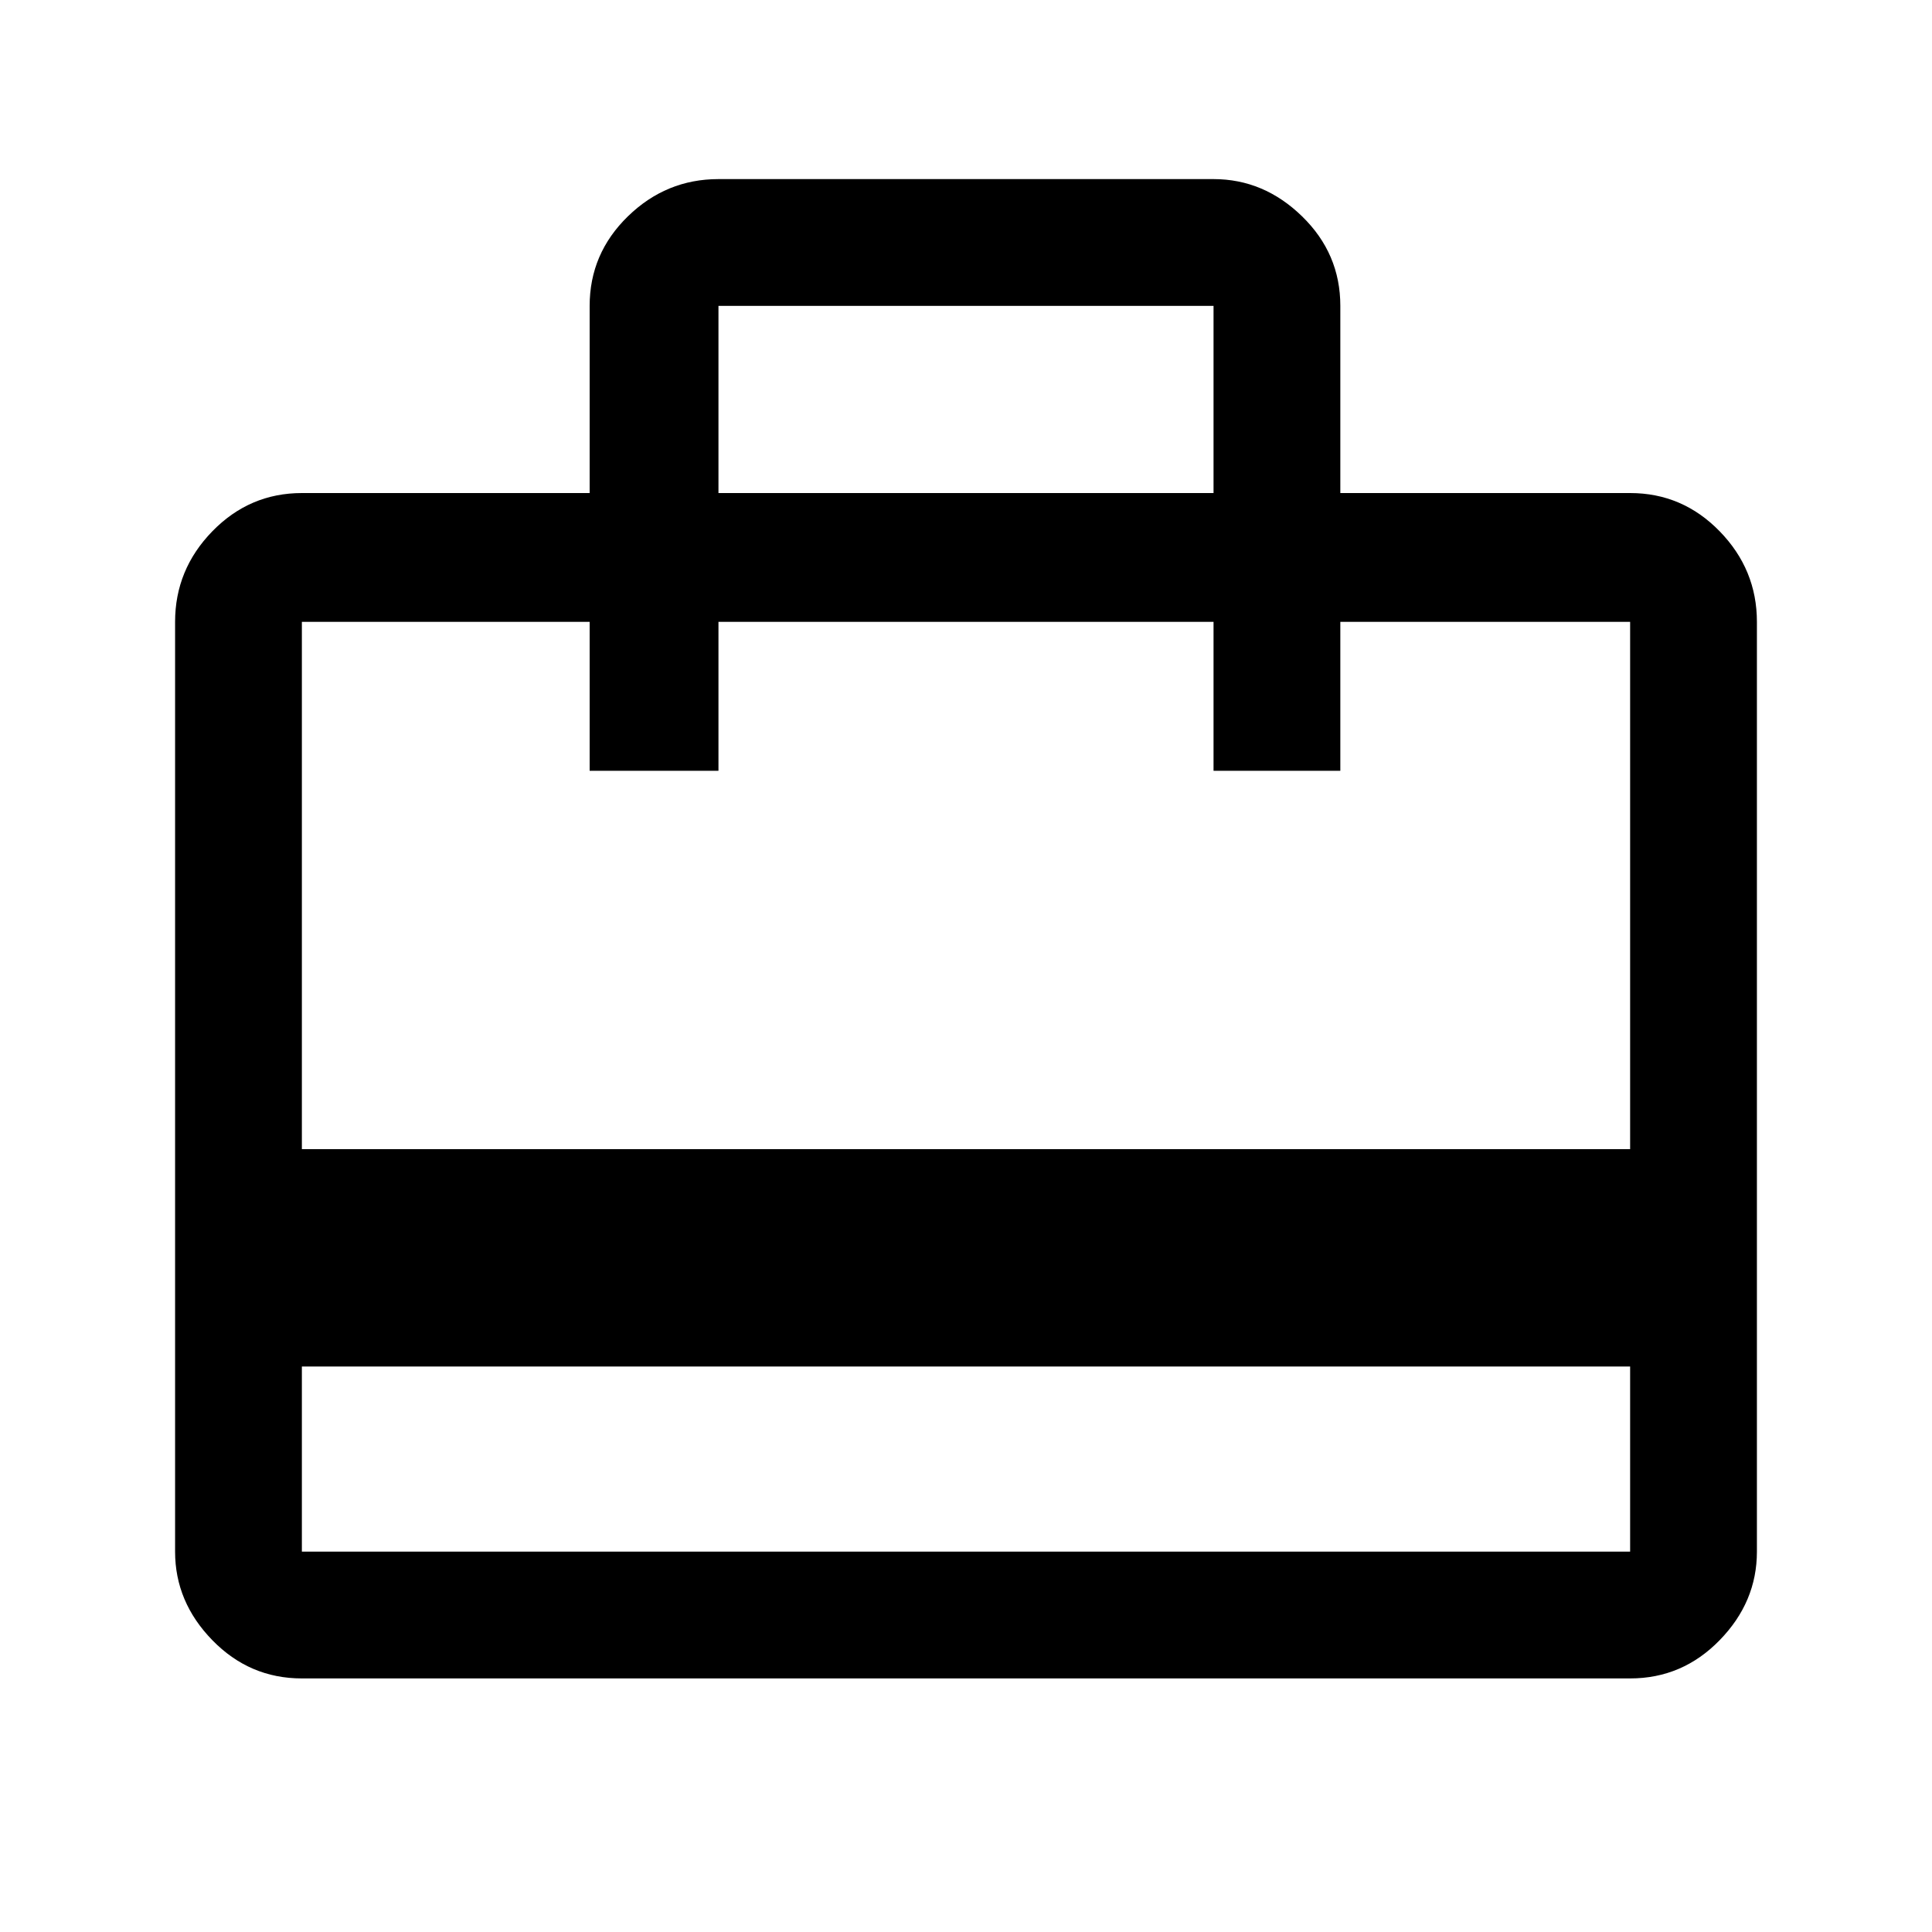 <svg xmlns="http://www.w3.org/2000/svg" height="40" width="40"><path d="M6.25 28.292v3.833h27.5v-3.833Zm5.958-18.084V6.333q0-1.083.792-1.854.792-.771 1.875-.771h10.25q1.042 0 1.833.771.792.771.792 1.854v3.875h6q1.083 0 1.854.792.771.792.771 1.875v19.25q0 1.042-.771 1.833-.771.792-1.854.792H6.25q-1.083 0-1.854-.792-.771-.791-.771-1.833v-19.25q0-1.083.771-1.875t1.854-.792ZM6.25 23.792h27.5V12.875h-6v3.083h-2.625v-3.083h-10.25v3.083h-2.667v-3.083H6.25Zm8.625-13.584h10.25V6.333h-10.25ZM6.25 32.125v-19.25 3.083-3.083 3.083-3.083 19.25Z"/></svg>
